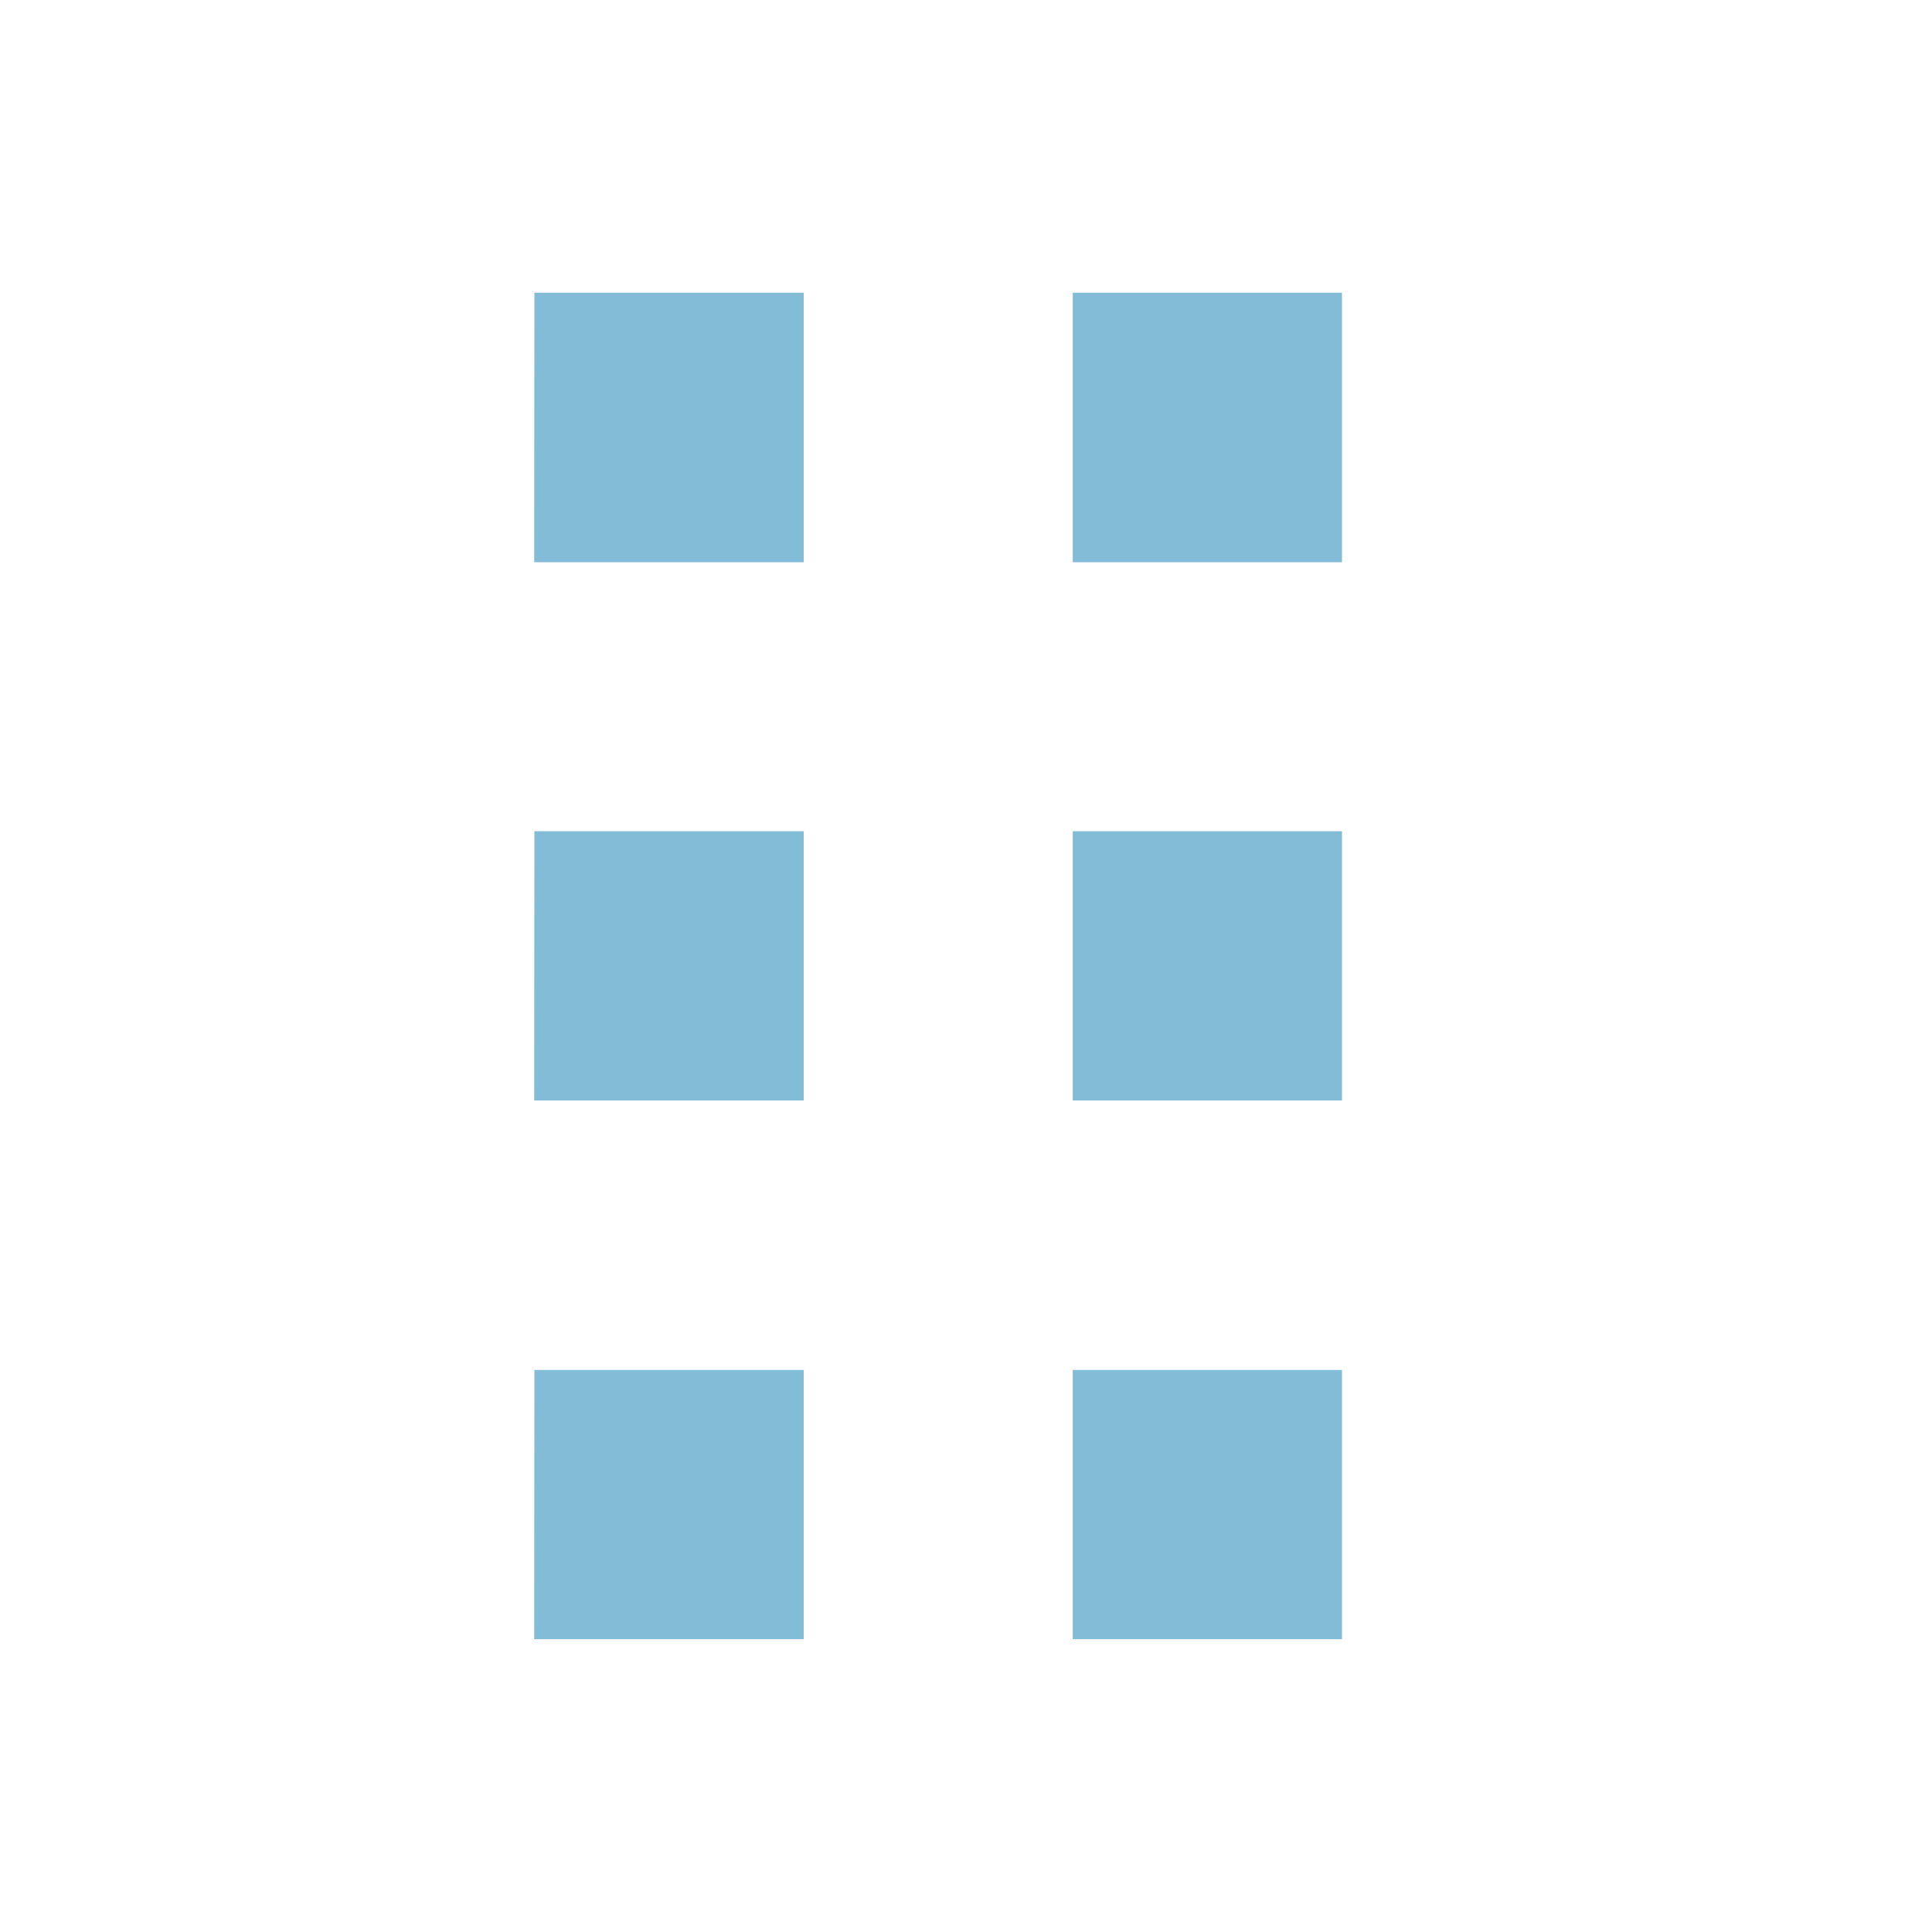 <?xml version="1.0" encoding="iso-8859-1"?><svg xmlns="http://www.w3.org/2000/svg" width="20" height="20" viewBox="0 0 20 20"><g><path fill="none" d="M0 0h20v20H0z"/><g fill="#83BCD7"><path d="M5.532 3.03H8.32V5.82H5.53zM11.105 3.03h2.787V5.82h-2.787zM5.532 8.605H8.32v2.787H5.53zM11.105 8.605h2.787v2.787h-2.787zM5.532 14.182H8.32v2.787H5.53zM11.105 14.182h2.787v2.787h-2.787z"/></g></g></svg>